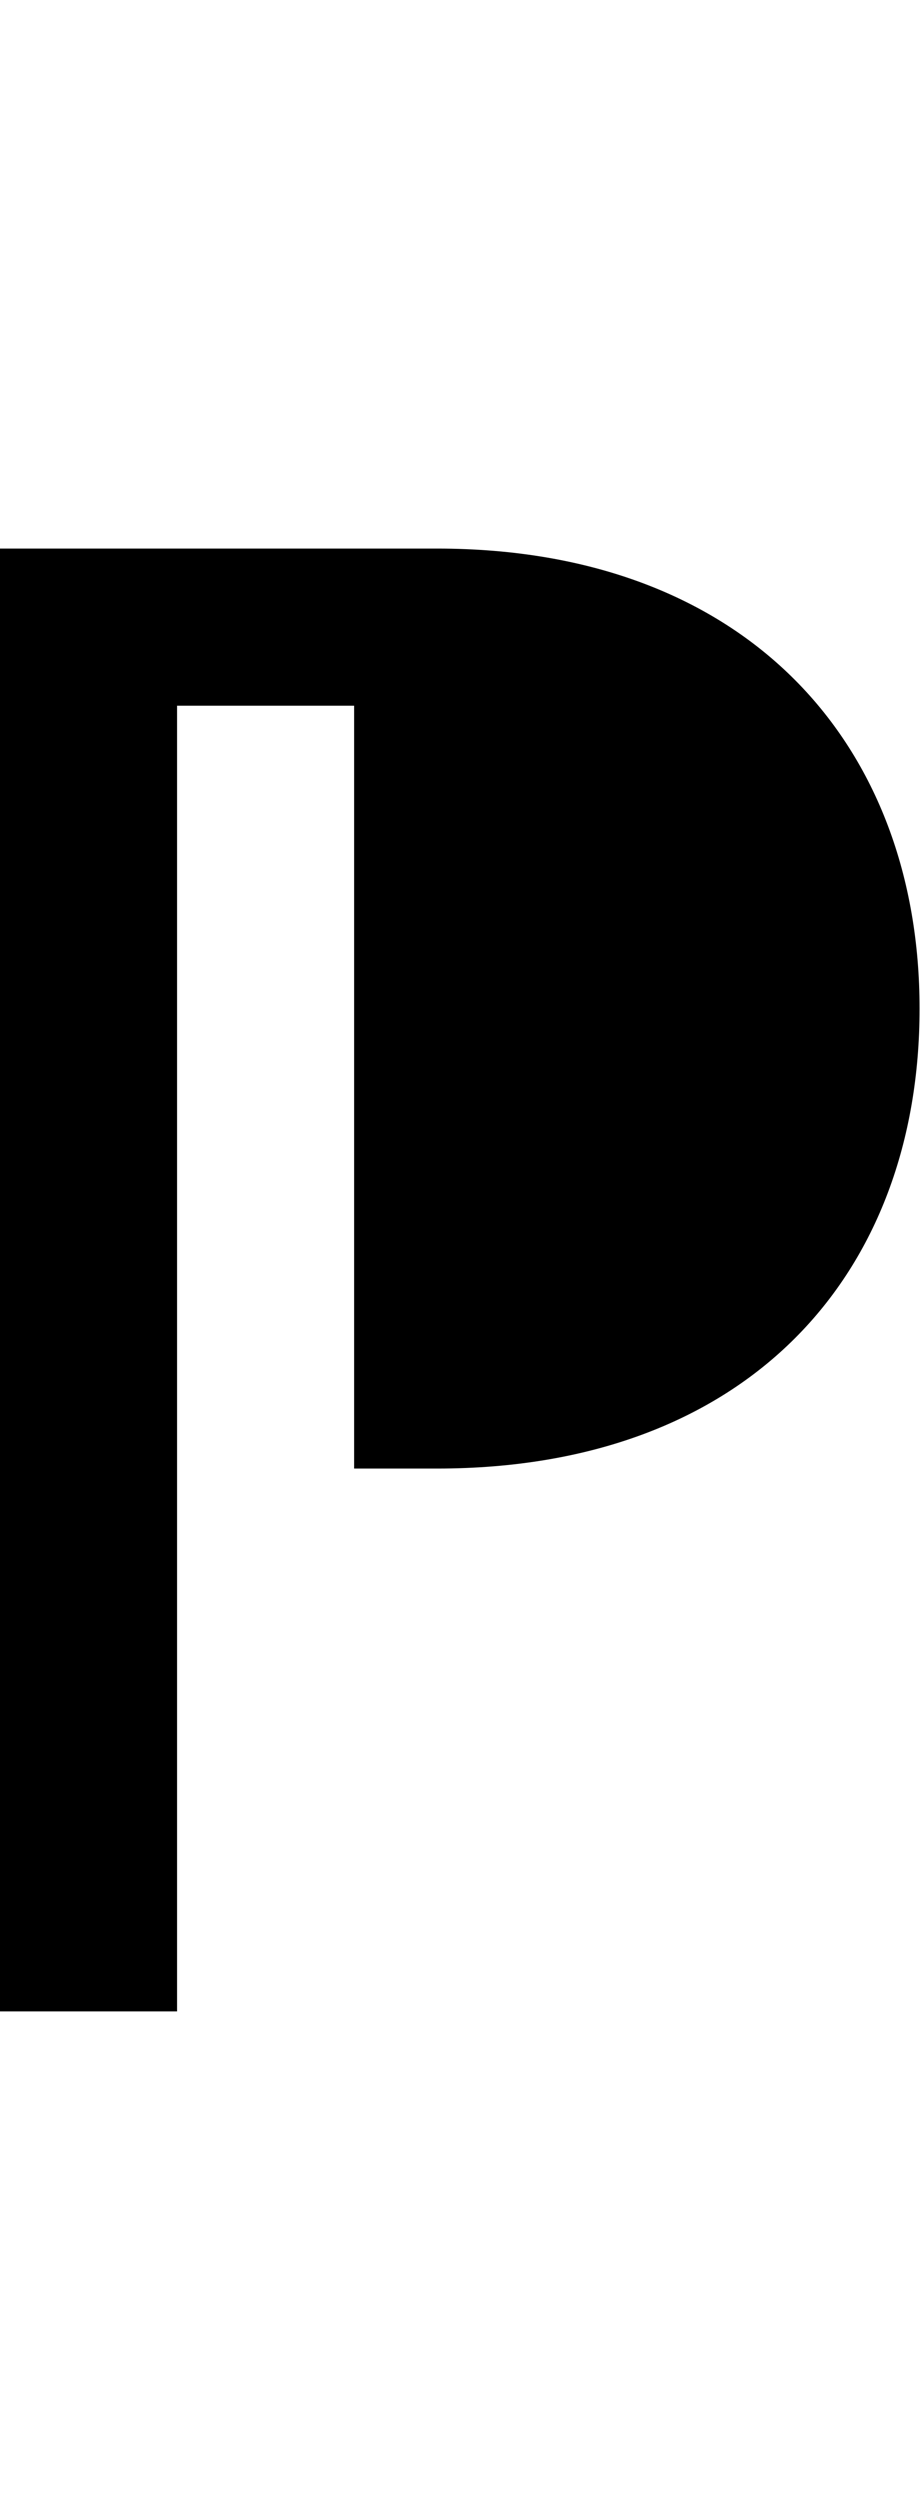 <svg id="svg-paragraphreversed" xmlns="http://www.w3.org/2000/svg" width="129" height="350"><path d="M744 -760H860C1296 -760 1536 -1032 1536 -1404C1536 -1772 1296 -2048 860 -2048H248V0H496V-1828H744Z" transform="translate(-24.8 281.6) scale(0.1)"/></svg>
